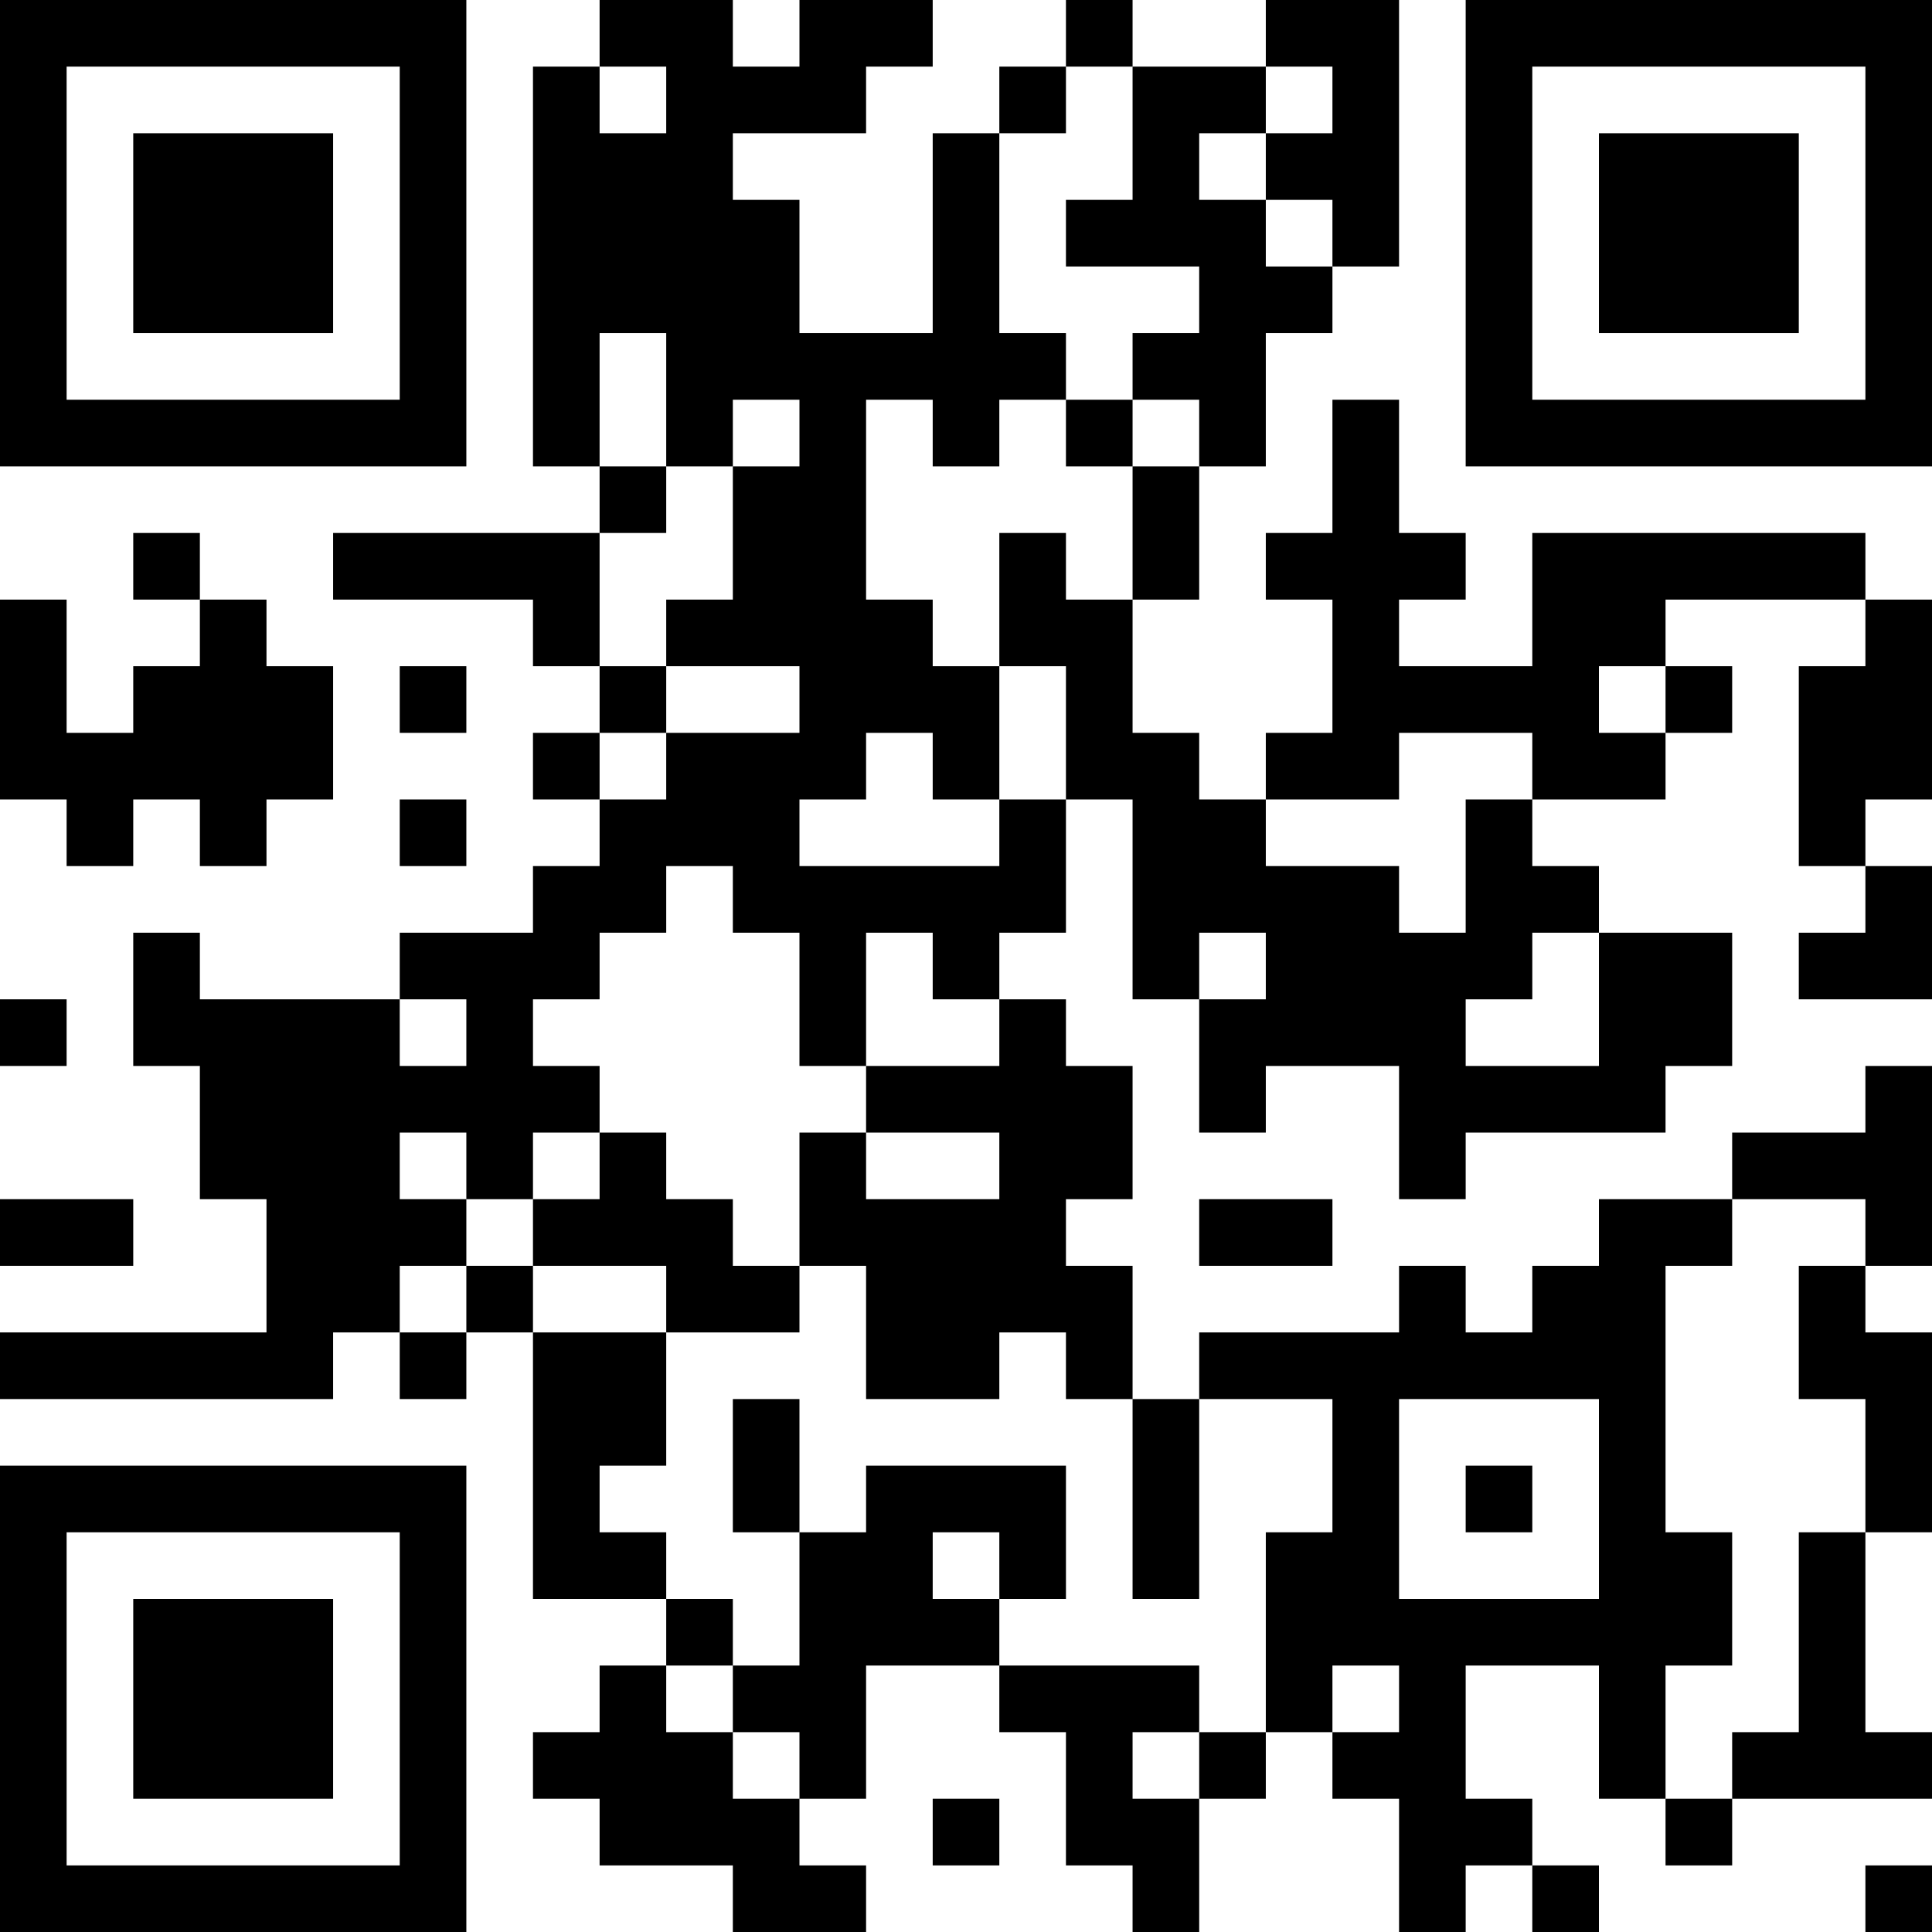 <?xml version="1.0" encoding="UTF-8"?>
<svg xmlns="http://www.w3.org/2000/svg" version="1.1" width="300" height="300" viewBox="0 0 300 300"><rect x="0" y="0" width="300" height="300" fill="#ffffff"/><g transform="scale(10.345)"><g transform="translate(0,0)"><path fill-rule="evenodd" d="M9 0L9 1L8 1L8 7L9 7L9 8L5 8L5 9L8 9L8 10L9 10L9 11L8 11L8 12L9 12L9 13L8 13L8 14L6 14L6 15L3 15L3 14L2 14L2 16L3 16L3 18L4 18L4 20L0 20L0 21L5 21L5 20L6 20L6 21L7 21L7 20L8 20L8 24L10 24L10 25L9 25L9 26L8 26L8 27L9 27L9 28L11 28L11 29L13 29L13 28L12 28L12 27L13 27L13 25L15 25L15 26L16 26L16 28L17 28L17 29L18 29L18 27L19 27L19 26L20 26L20 27L21 27L21 29L22 29L22 28L23 28L23 29L24 29L24 28L23 28L23 27L22 27L22 25L24 25L24 27L25 27L25 28L26 28L26 27L29 27L29 26L28 26L28 23L29 23L29 20L28 20L28 19L29 19L29 16L28 16L28 17L26 17L26 18L24 18L24 19L23 19L23 20L22 20L22 19L21 19L21 20L18 20L18 21L17 21L17 19L16 19L16 18L17 18L17 16L16 16L16 15L15 15L15 14L16 14L16 12L17 12L17 15L18 15L18 17L19 17L19 16L21 16L21 18L22 18L22 17L25 17L25 16L26 16L26 14L24 14L24 13L23 13L23 12L25 12L25 11L26 11L26 10L25 10L25 9L28 9L28 10L27 10L27 13L28 13L28 14L27 14L27 15L29 15L29 13L28 13L28 12L29 12L29 9L28 9L28 8L23 8L23 10L21 10L21 9L22 9L22 8L21 8L21 6L20 6L20 8L19 8L19 9L20 9L20 11L19 11L19 12L18 12L18 11L17 11L17 9L18 9L18 7L19 7L19 5L20 5L20 4L21 4L21 0L19 0L19 1L17 1L17 0L16 0L16 1L15 1L15 2L14 2L14 5L12 5L12 3L11 3L11 2L13 2L13 1L14 1L14 0L12 0L12 1L11 1L11 0ZM9 1L9 2L10 2L10 1ZM16 1L16 2L15 2L15 5L16 5L16 6L15 6L15 7L14 7L14 6L13 6L13 9L14 9L14 10L15 10L15 12L14 12L14 11L13 11L13 12L12 12L12 13L15 13L15 12L16 12L16 10L15 10L15 8L16 8L16 9L17 9L17 7L18 7L18 6L17 6L17 5L18 5L18 4L16 4L16 3L17 3L17 1ZM19 1L19 2L18 2L18 3L19 3L19 4L20 4L20 3L19 3L19 2L20 2L20 1ZM9 5L9 7L10 7L10 8L9 8L9 10L10 10L10 11L9 11L9 12L10 12L10 11L12 11L12 10L10 10L10 9L11 9L11 7L12 7L12 6L11 6L11 7L10 7L10 5ZM16 6L16 7L17 7L17 6ZM2 8L2 9L3 9L3 10L2 10L2 11L1 11L1 9L0 9L0 12L1 12L1 13L2 13L2 12L3 12L3 13L4 13L4 12L5 12L5 10L4 10L4 9L3 9L3 8ZM6 10L6 11L7 11L7 10ZM24 10L24 11L25 11L25 10ZM21 11L21 12L19 12L19 13L21 13L21 14L22 14L22 12L23 12L23 11ZM6 12L6 13L7 13L7 12ZM10 13L10 14L9 14L9 15L8 15L8 16L9 16L9 17L8 17L8 18L7 18L7 17L6 17L6 18L7 18L7 19L6 19L6 20L7 20L7 19L8 19L8 20L10 20L10 22L9 22L9 23L10 23L10 24L11 24L11 25L10 25L10 26L11 26L11 27L12 27L12 26L11 26L11 25L12 25L12 23L13 23L13 22L16 22L16 24L15 24L15 23L14 23L14 24L15 24L15 25L18 25L18 26L17 26L17 27L18 27L18 26L19 26L19 23L20 23L20 21L18 21L18 24L17 24L17 21L16 21L16 20L15 20L15 21L13 21L13 19L12 19L12 17L13 17L13 18L15 18L15 17L13 17L13 16L15 16L15 15L14 15L14 14L13 14L13 16L12 16L12 14L11 14L11 13ZM18 14L18 15L19 15L19 14ZM23 14L23 15L22 15L22 16L24 16L24 14ZM0 15L0 16L1 16L1 15ZM6 15L6 16L7 16L7 15ZM9 17L9 18L8 18L8 19L10 19L10 20L12 20L12 19L11 19L11 18L10 18L10 17ZM0 18L0 19L2 19L2 18ZM18 18L18 19L20 19L20 18ZM26 18L26 19L25 19L25 23L26 23L26 25L25 25L25 27L26 27L26 26L27 26L27 23L28 23L28 21L27 21L27 19L28 19L28 18ZM11 21L11 23L12 23L12 21ZM21 21L21 24L24 24L24 21ZM22 22L22 23L23 23L23 22ZM20 25L20 26L21 26L21 25ZM14 27L14 28L15 28L15 27ZM28 28L28 29L29 29L29 28ZM0 0L0 7L7 7L7 0ZM1 1L1 6L6 6L6 1ZM2 2L2 5L5 5L5 2ZM22 0L22 7L29 7L29 0ZM23 1L23 6L28 6L28 1ZM24 2L24 5L27 5L27 2ZM0 22L0 29L7 29L7 22ZM1 23L1 28L6 28L6 23ZM2 24L2 27L5 27L5 24Z" fill="#000000"/></g></g></svg>

